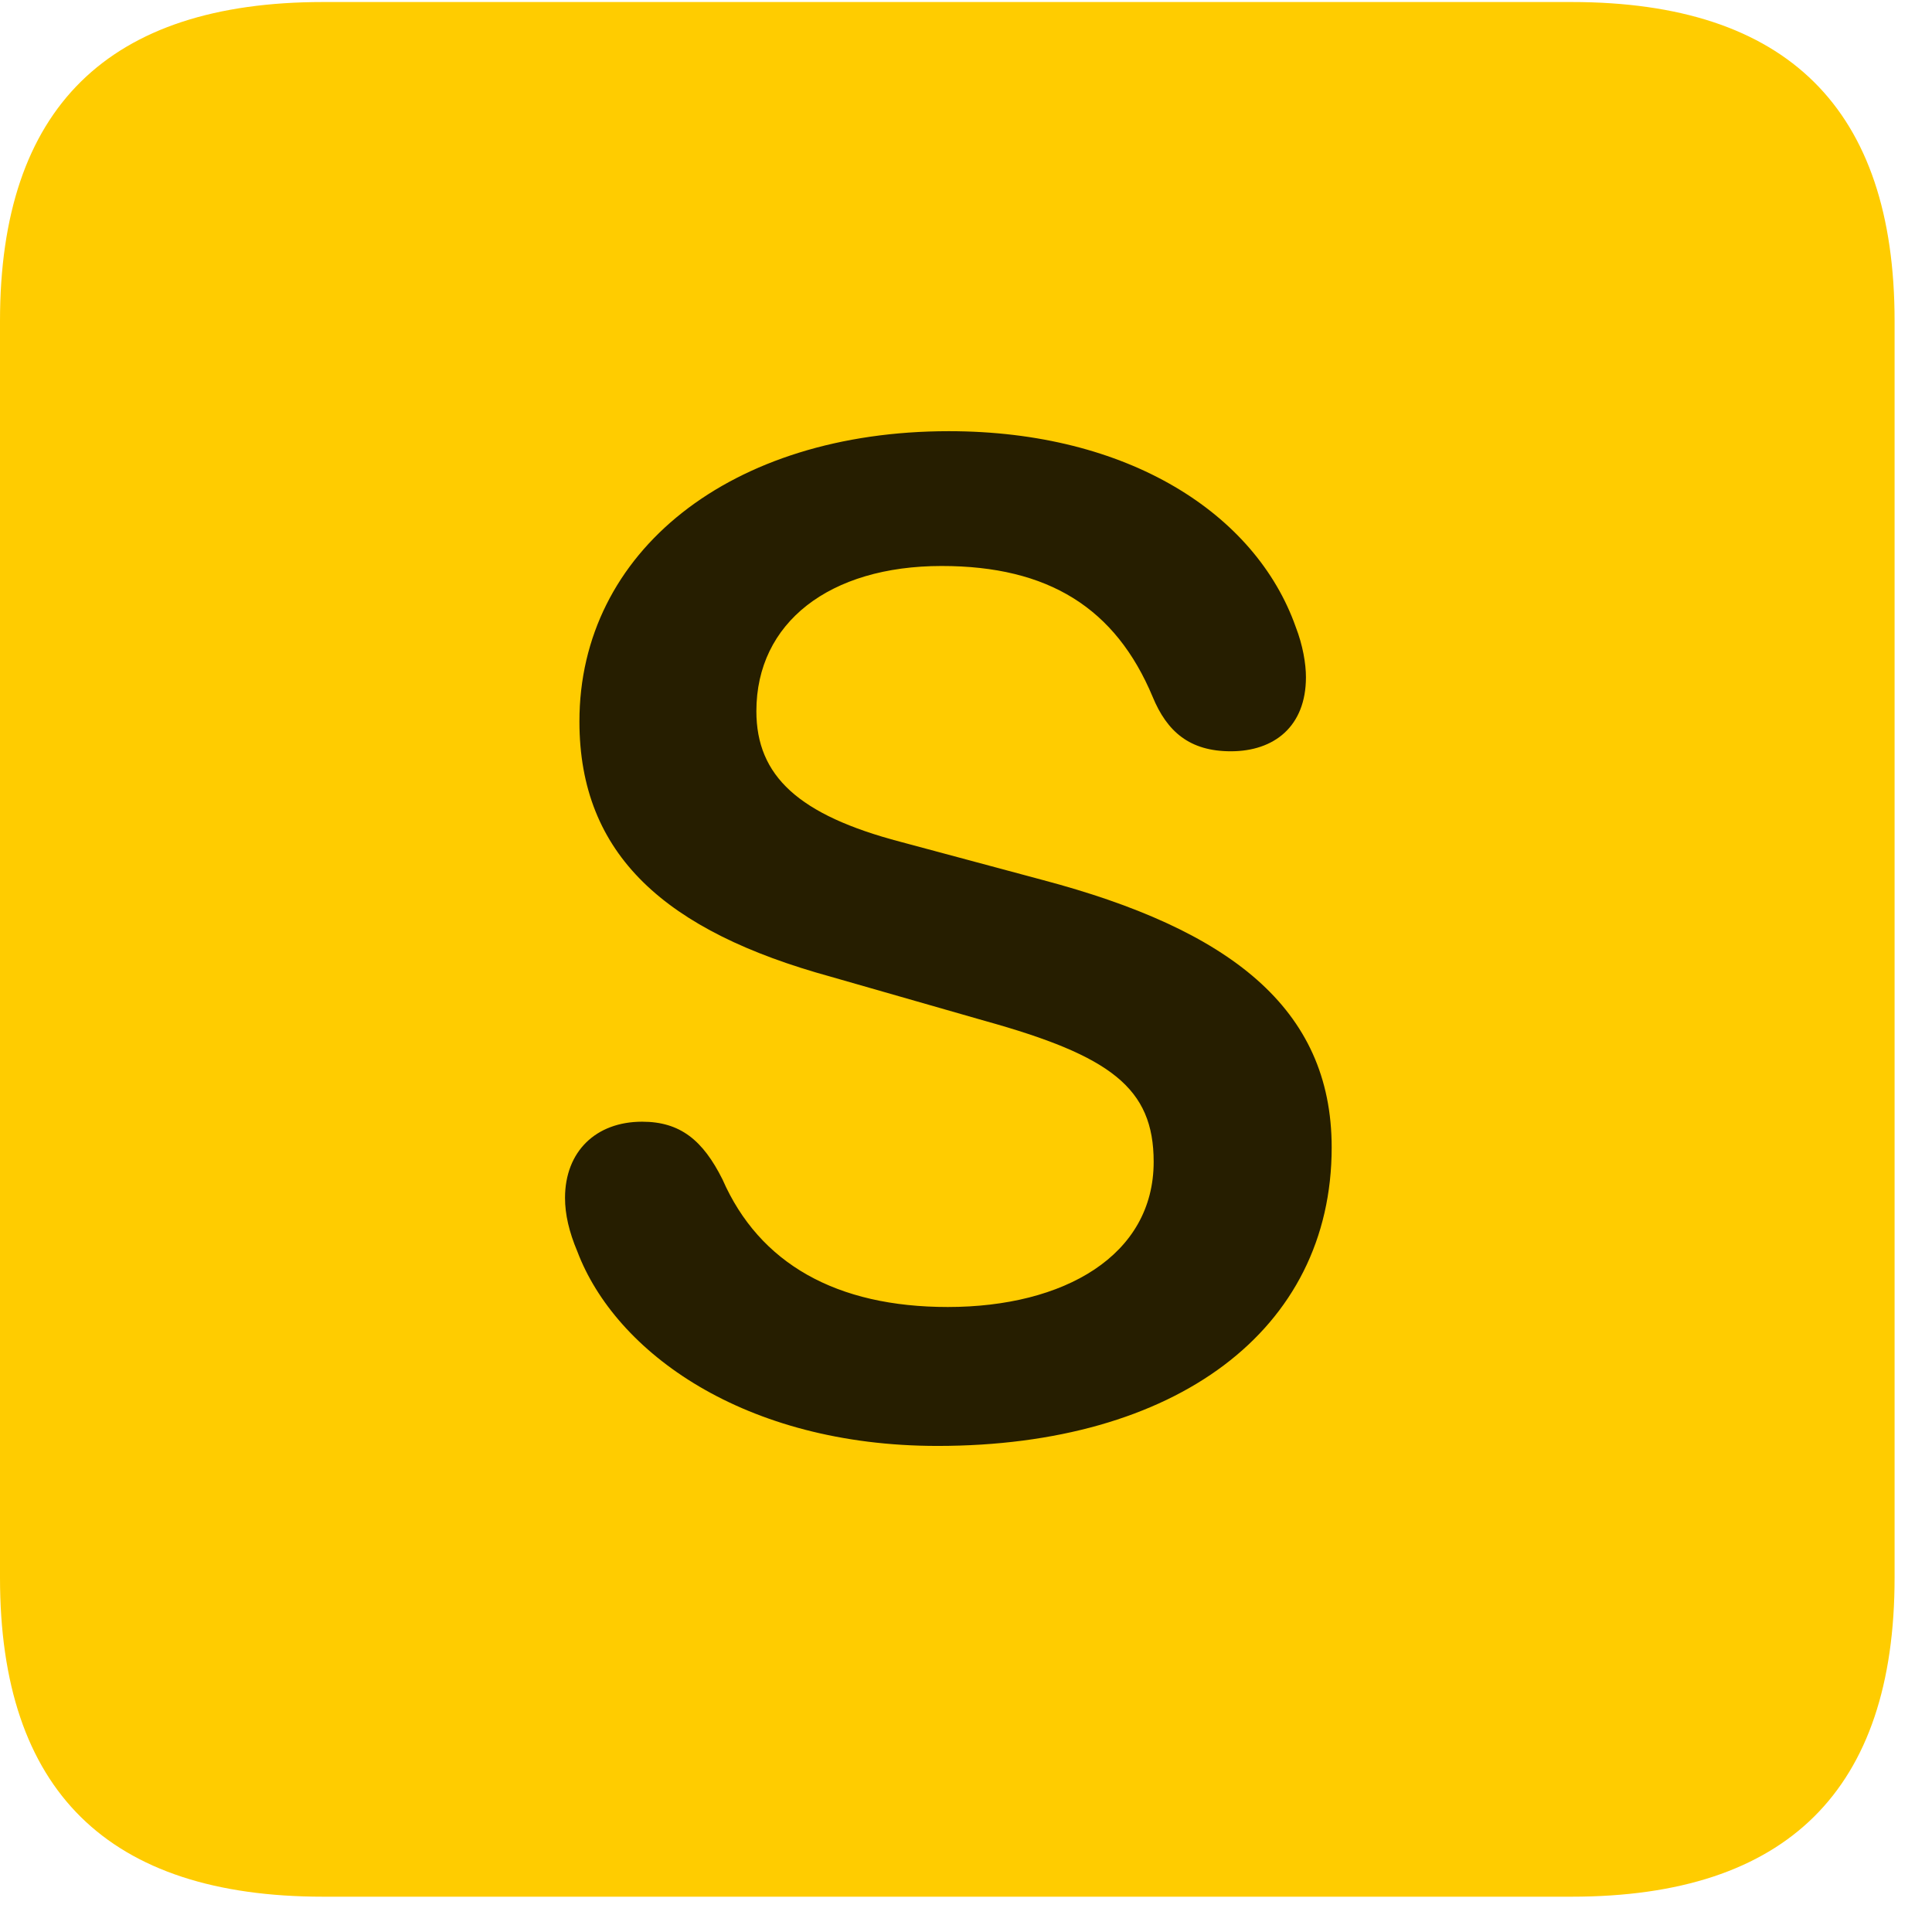 <svg width="22" height="22" viewBox="0 0 22 22" fill="none" xmlns="http://www.w3.org/2000/svg">
<path d="M3.68 21.598H17.895C20.355 21.598 21.574 20.379 21.574 17.965V3.656C21.574 1.242 20.355 0.023 17.895 0.023H3.68C1.23 0.023 0 1.23 0 3.656V17.965C0 20.391 1.23 21.598 3.68 21.598Z" fill="#FFCC00"/>
<path d="M10.676 16.465C8.473 16.465 7.008 15.398 6.574 14.25C6.48 14.027 6.434 13.828 6.434 13.641C6.434 13.113 6.785 12.773 7.312 12.773C7.746 12.773 8.004 12.984 8.227 13.43C8.648 14.391 9.527 14.883 10.793 14.883C12.117 14.883 13.137 14.297 13.137 13.23C13.137 12.387 12.645 12.023 11.215 11.625L9.457 11.121C7.582 10.605 6.598 9.738 6.598 8.215C6.598 6.281 8.32 4.91 10.805 4.91C12.844 4.91 14.297 5.848 14.754 7.137C14.836 7.348 14.871 7.559 14.871 7.711C14.871 8.273 14.508 8.555 14.016 8.555C13.547 8.555 13.289 8.332 13.125 7.934C12.703 6.926 11.941 6.445 10.723 6.445C9.445 6.445 8.613 7.09 8.613 8.098C8.613 8.836 9.094 9.281 10.254 9.586L11.871 10.02C13.992 10.582 15.164 11.473 15.164 13.066C15.164 15.152 13.383 16.465 10.676 16.465Z" fill="black" fill-opacity="0.85"/>
</svg>
